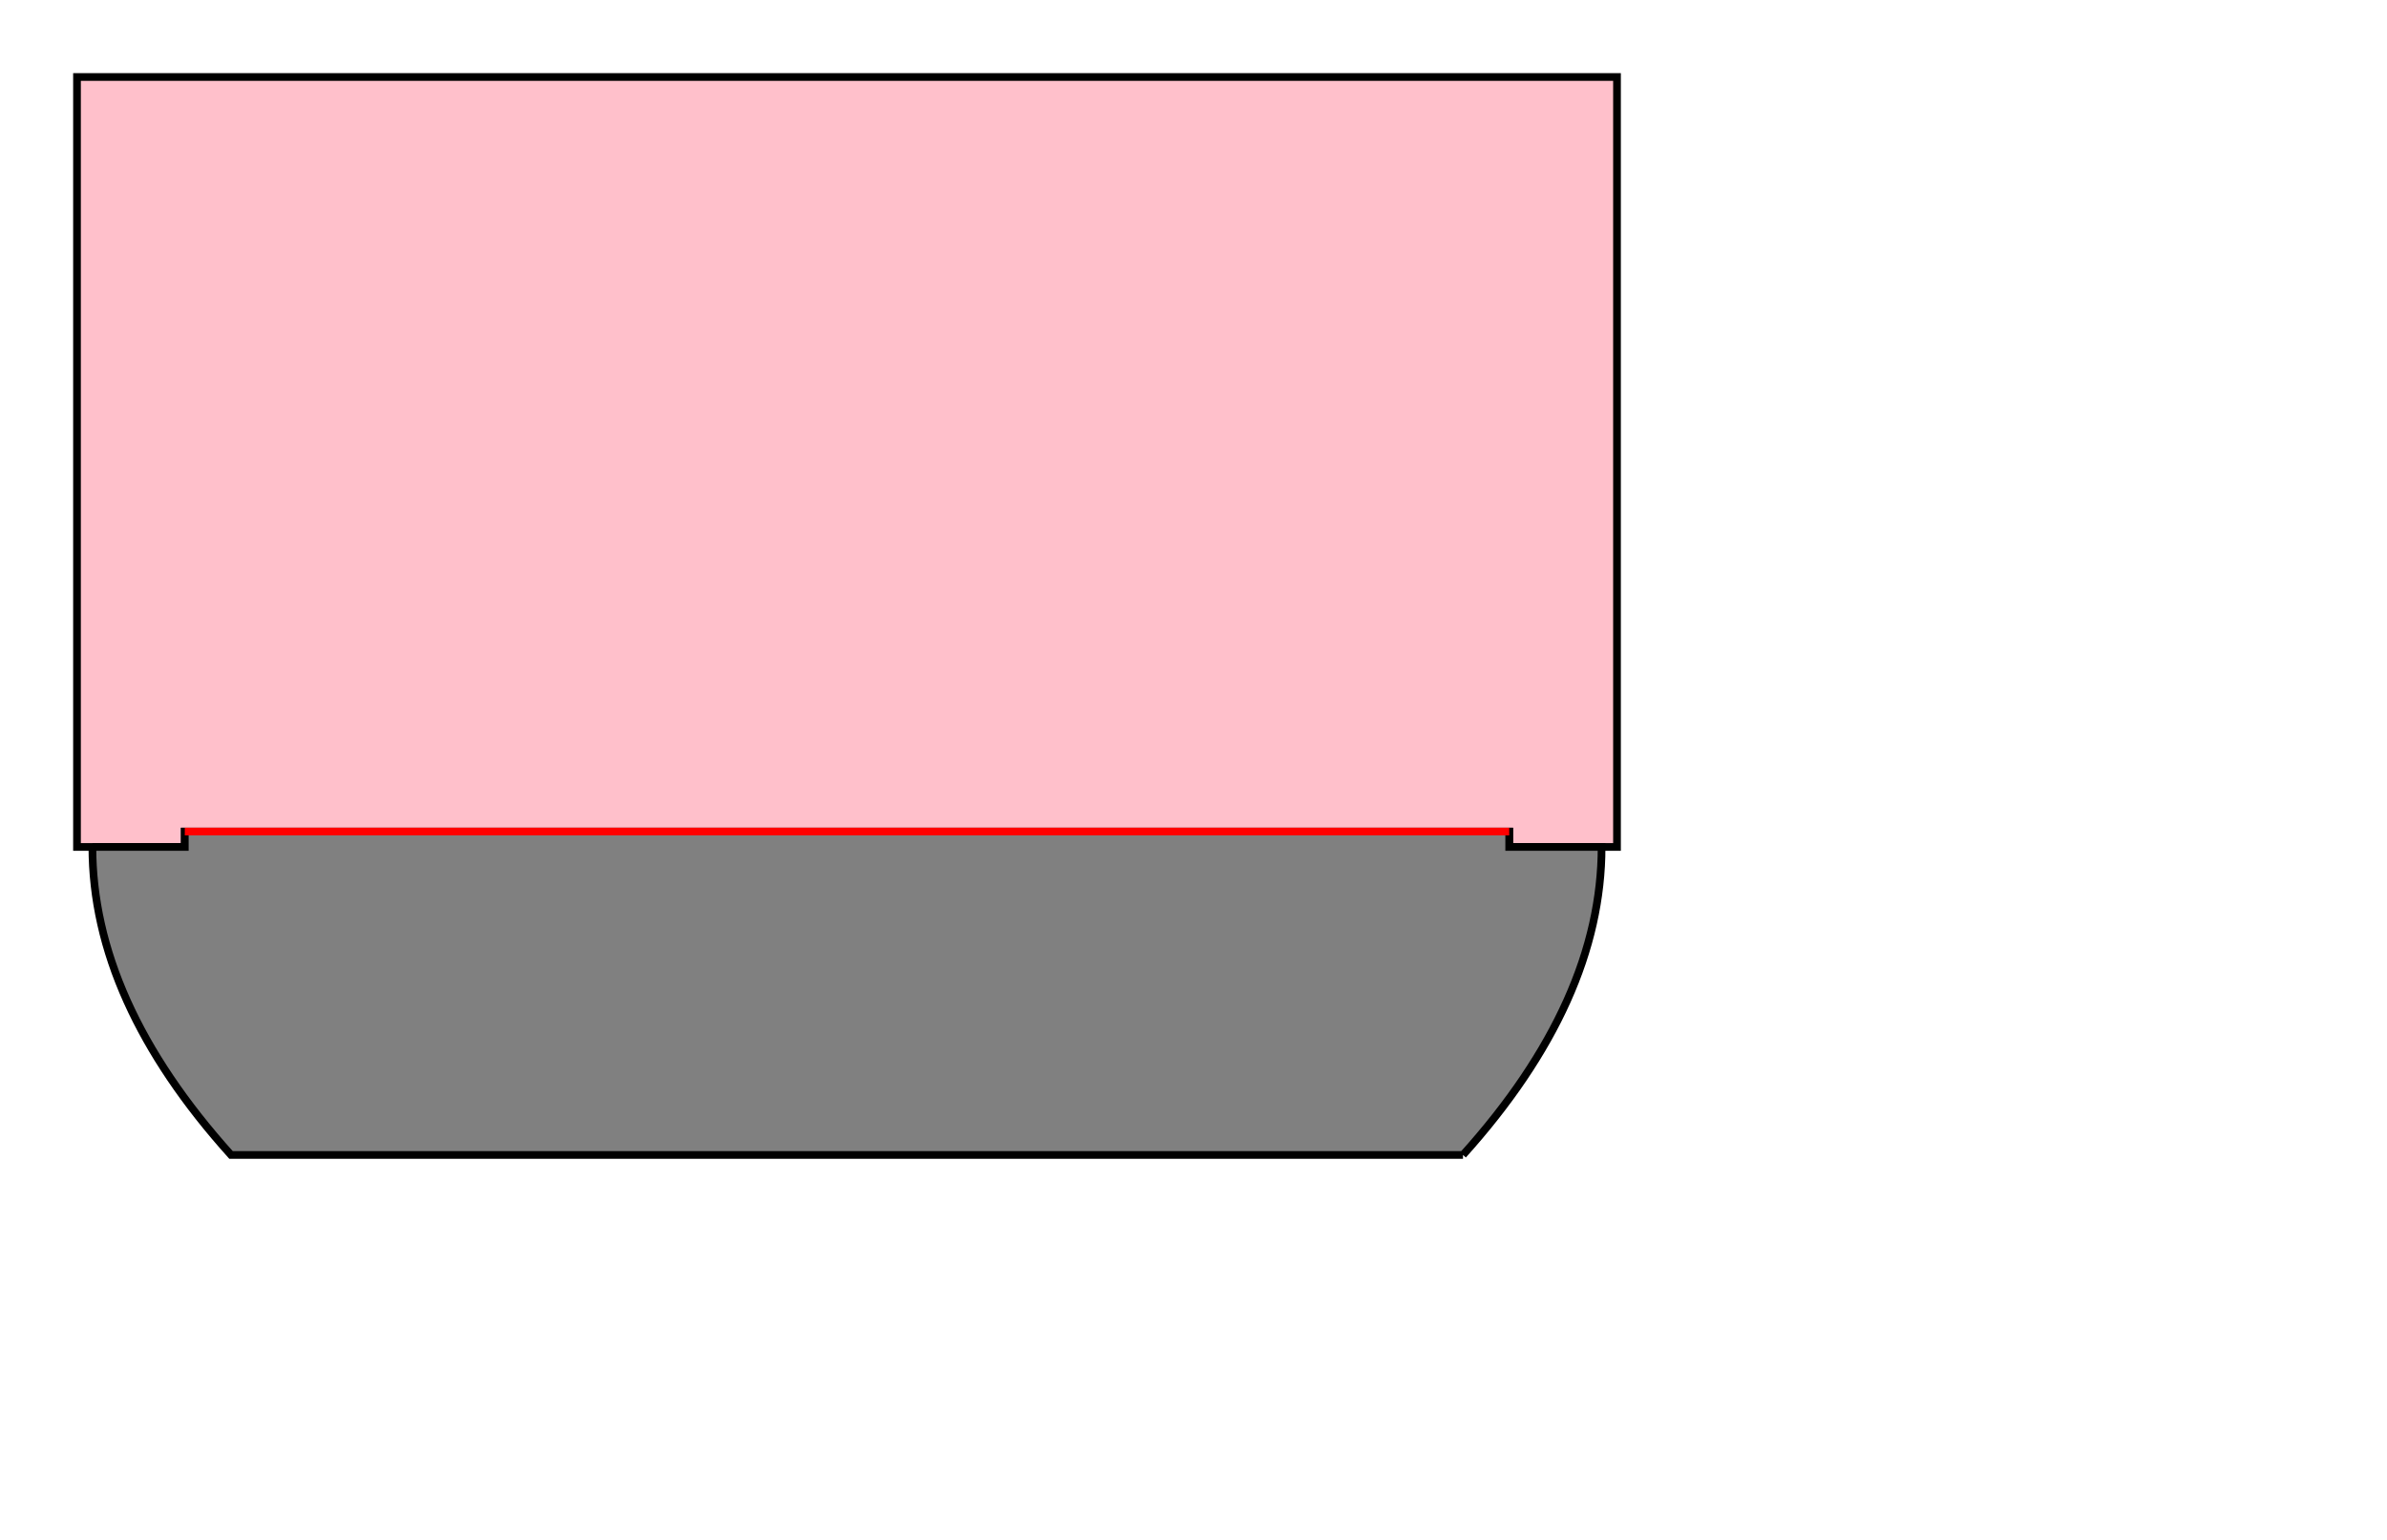 <svg xmlns="http://www.w3.org/2000/svg" viewBox="0 0 155 100" preserveAspectRatio="xMinYMin meet">
    <path id="1" fill="pink" stroke-width="0.5" stroke="black" d="
M5 5
L5 55
L12 55
L12 54
L98 54
L98 55
L105 55
L105 5 Z" />
    <path id="2" fill="grey" stroke-width="0.5" stroke="black" d="
M6 55 q0 10 9 20
L95 75
M95 75 q9 -10 9 -20
L98 55
L98 54
L12 54
L12 55
L6 55" />
    <line stroke-width="0.5" x1="12" y1="54" x2="98" y2="54" style=" stroke:red" />
</svg>